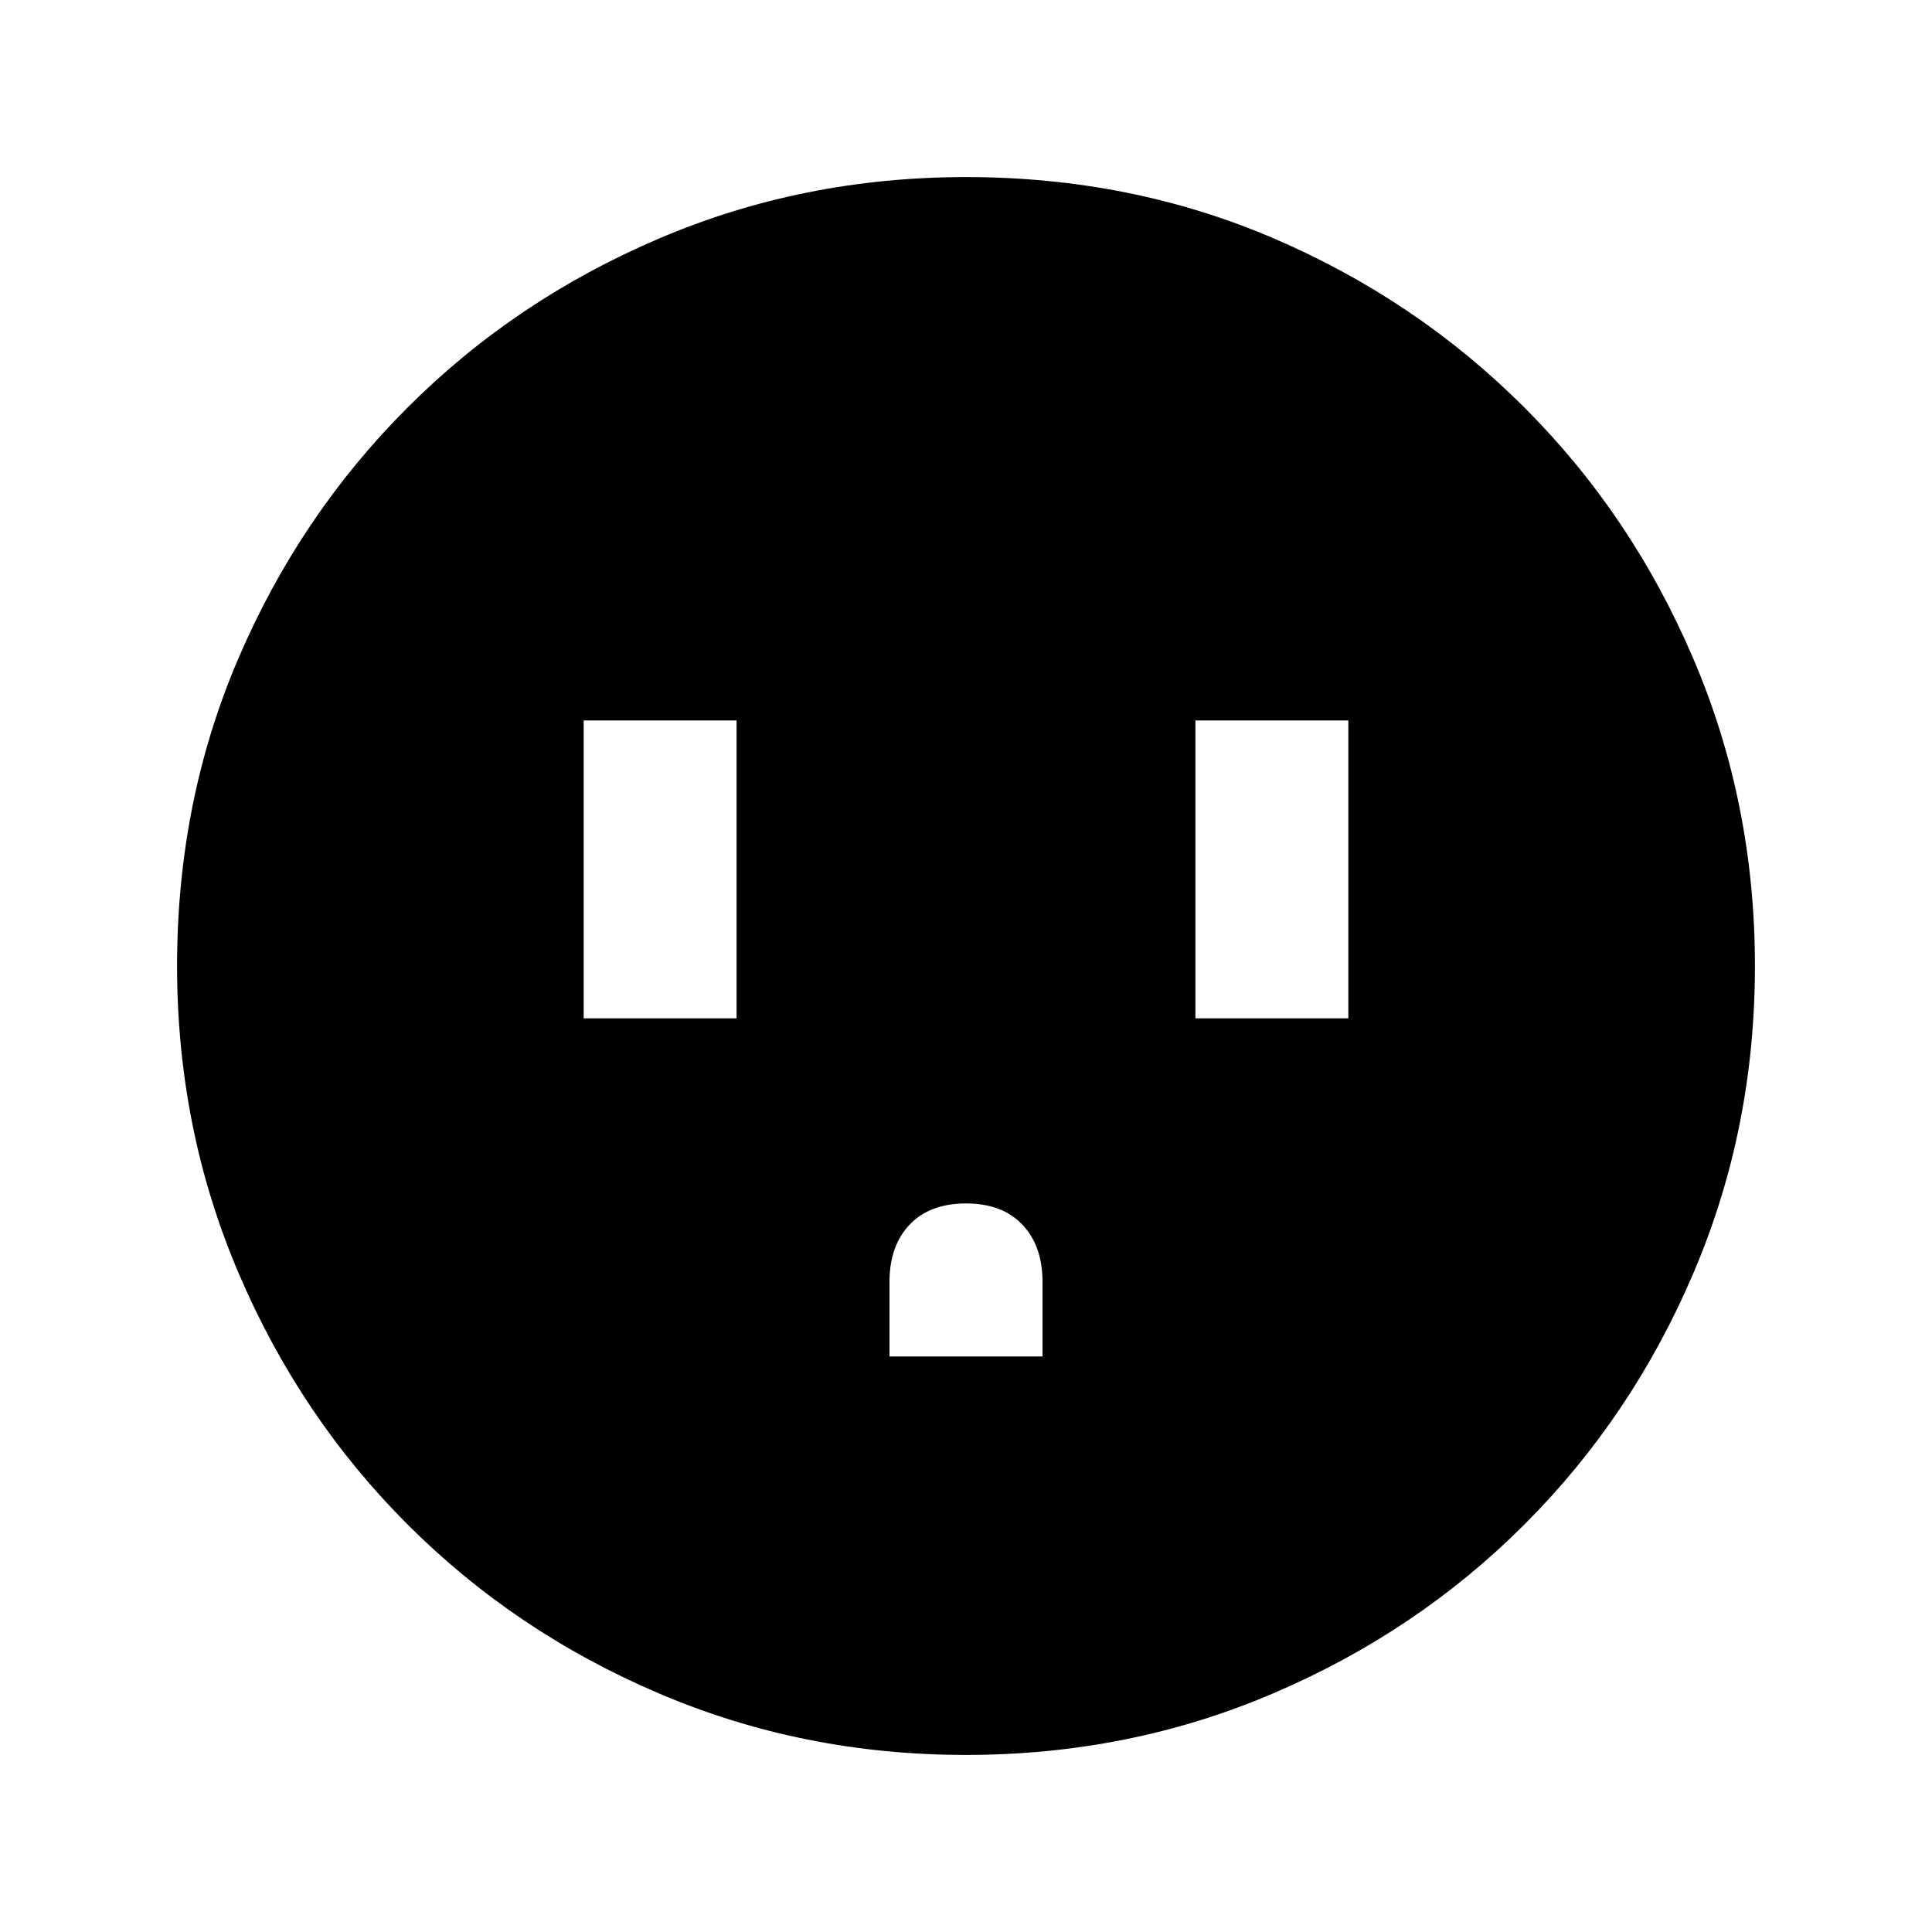 <svg xmlns="http://www.w3.org/2000/svg" height="20" width="20"><path d="M6.042 10.542h1.583V7.458H6.042Zm3.166 3.5h1.584v-.771q0-.375-.209-.594-.208-.219-.583-.219t-.583.219q-.209.219-.209.594Zm3.167-3.5h1.583V7.458h-1.583ZM10 18.167q-1.688 0-3.177-.636-1.49-.635-2.604-1.75-1.115-1.114-1.75-2.604-.636-1.489-.636-3.177 0-1.708.636-3.187.635-1.48 1.75-2.594 1.114-1.115 2.604-1.75Q8.312 1.833 10 1.833q1.708 0 3.188.636 1.479.635 2.593 1.75 1.115 1.114 1.75 2.604.636 1.489.636 3.177t-.636 3.177q-.635 1.49-1.75 2.604-1.114 1.115-2.604 1.75-1.489.636-3.177.636Z"/></svg>
